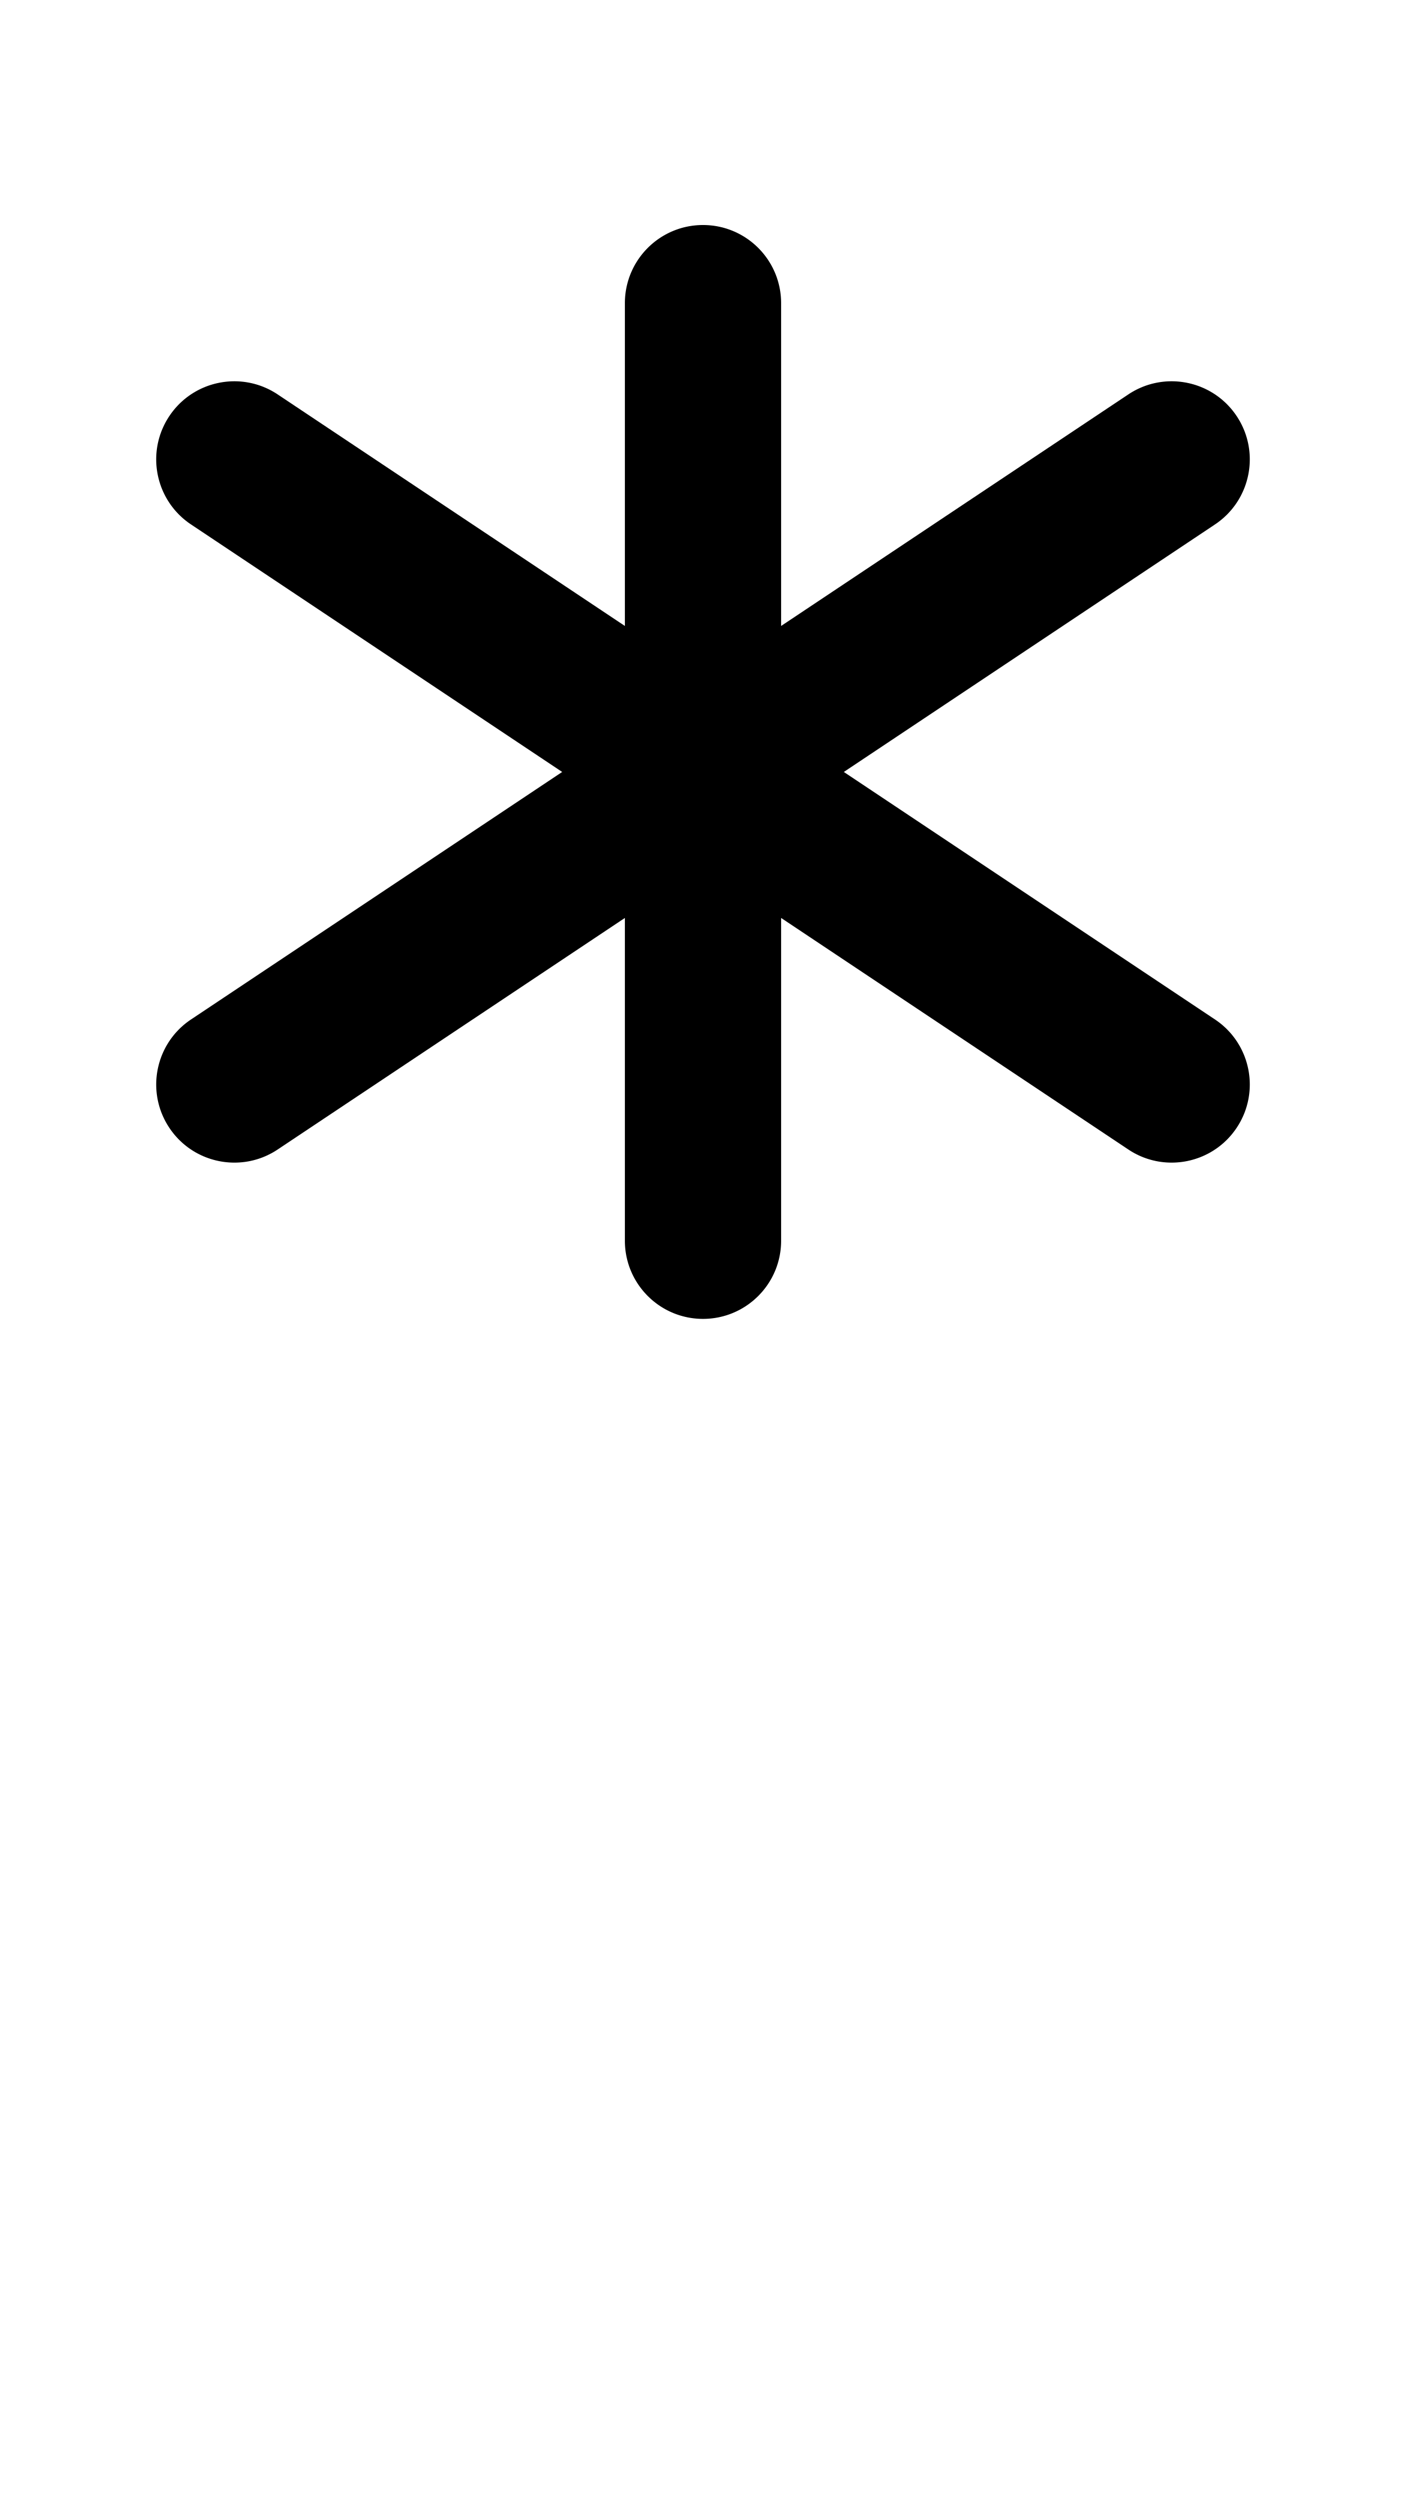 <svg xmlns="http://www.w3.org/2000/svg" viewBox="0 0 576 1024"><path d="M497.75 417.534L345.69 316.16l152.06-101.374c14.706-9.804 18.68-29.672 8.876-44.376-9.802-14.706-29.672-18.678-44.376-8.876L320 256.368V124.16c0-17.672-14.328-32-32-32s-32 14.328-32 32v132.208l-142.25-94.834c-14.704-9.802-34.574-5.83-44.376 8.876-9.802 14.704-5.83 34.572 8.876 44.376L230.312 316.16 78.252 417.534c-14.706 9.804-18.678 29.672-8.876 44.376 6.166 9.25 16.314 14.252 26.656 14.252 6.098 0 12.266-1.74 17.72-5.376L256 375.952V508.16c0 17.672 14.328 32 32 32s32-14.328 32-32V375.952l142.25 94.834a31.858 31.858 0 0 0 17.72 5.376c10.34 0 20.488-5.004 26.654-14.252 9.806-14.704 5.832-34.572-8.874-44.376z"/></svg>